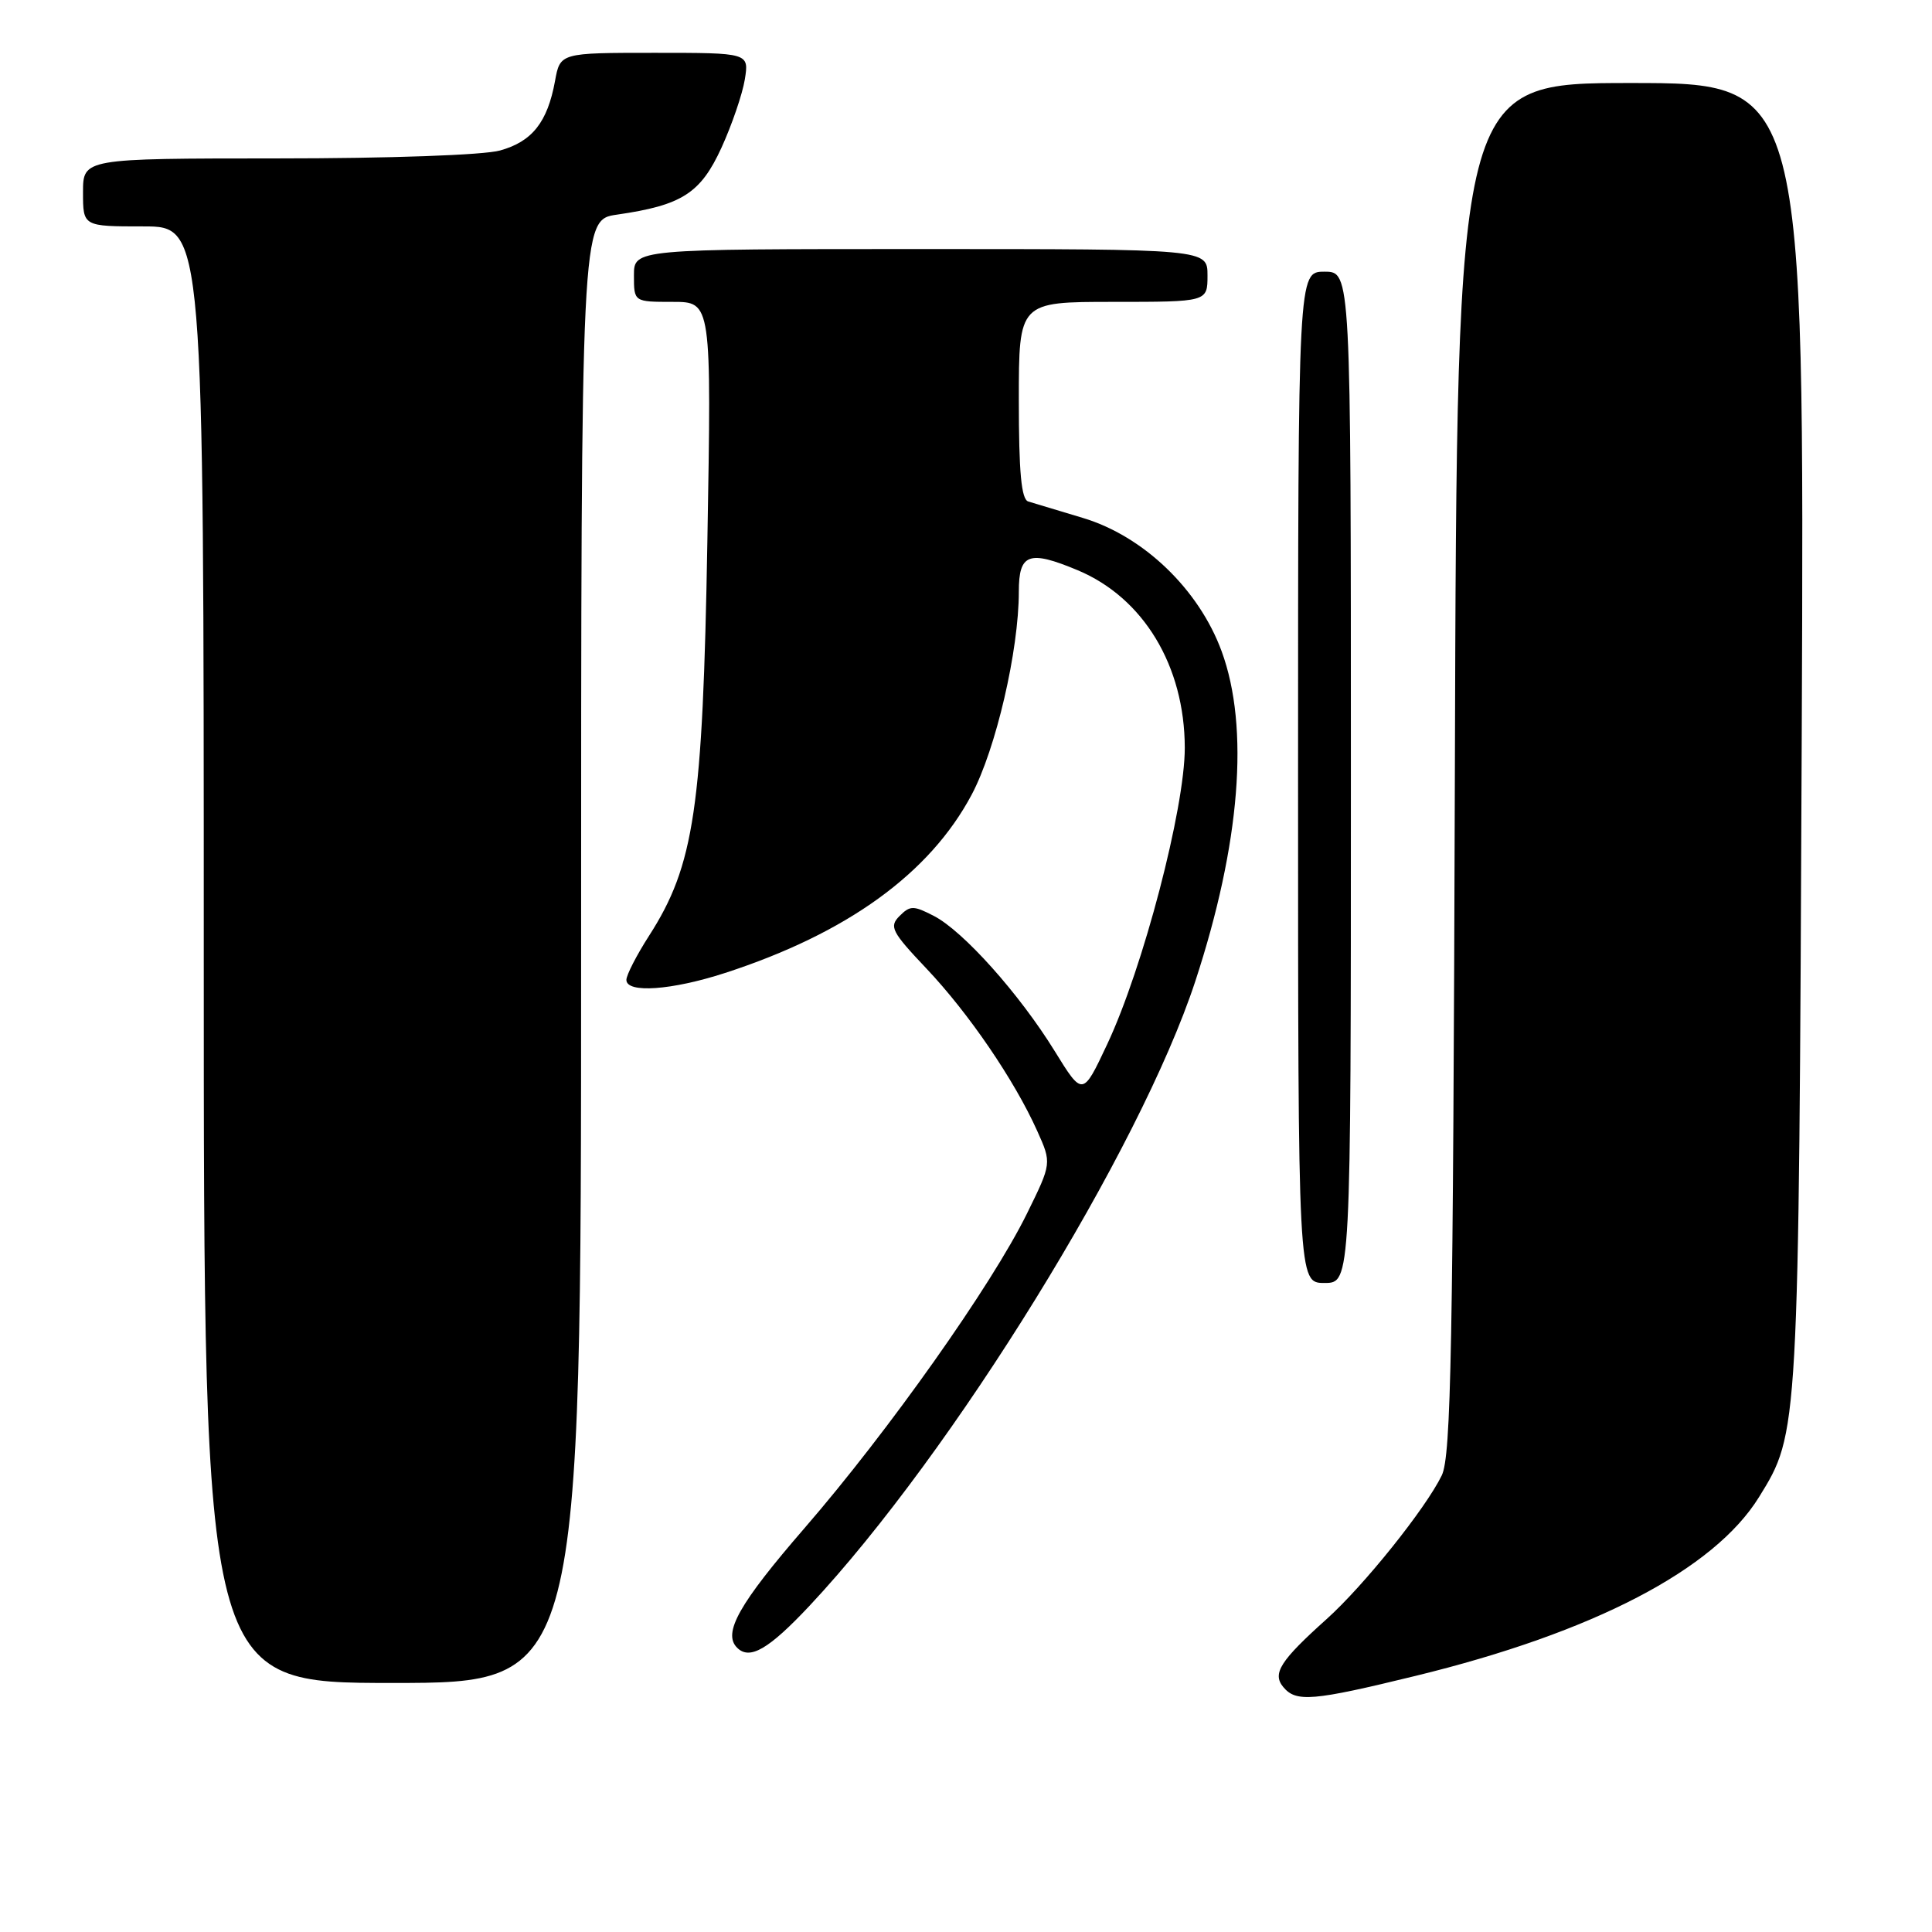 <?xml version="1.0" encoding="UTF-8" standalone="no"?>
<!DOCTYPE svg PUBLIC "-//W3C//DTD SVG 1.1//EN" "http://www.w3.org/Graphics/SVG/1.1/DTD/svg11.dtd" >
<svg xmlns="http://www.w3.org/2000/svg" xmlns:xlink="http://www.w3.org/1999/xlink" version="1.1" viewBox="0 0 256 256">
 <g >
 <path fill="currentColor"
d=" M 187.58 222.06 C 211.15 216.31 227.14 207.98 233.08 198.37 C 238.36 189.83 238.34 190.13 238.74 97.25 C 239.10 11.00 239.10 11.00 216.08 11.00 C 193.05 11.00 193.05 11.00 192.78 101.75 C 192.54 178.75 192.28 192.95 191.04 195.50 C 188.91 199.89 180.69 210.14 175.77 214.55 C 169.64 220.05 168.55 221.75 170.04 223.54 C 171.73 225.58 173.91 225.40 187.58 222.06 Z  M 77.00 126.06 C 77.00 29.12 77.00 29.12 81.75 28.44 C 90.36 27.20 92.83 25.62 95.60 19.57 C 96.98 16.55 98.37 12.48 98.69 10.54 C 99.26 7.00 99.26 7.00 86.74 7.00 C 74.22 7.00 74.22 7.00 73.54 10.75 C 72.54 16.20 70.51 18.76 66.26 19.94 C 64.10 20.55 51.55 20.99 36.75 20.99 C 11.00 21.00 11.00 21.00 11.00 25.50 C 11.00 30.00 11.00 30.00 19.00 30.00 C 27.00 30.00 27.00 30.00 27.00 126.50 C 27.00 223.00 27.00 223.00 52.00 223.00 C 77.00 223.00 77.00 223.00 77.00 126.06 Z  M 107.29 212.75 C 126.22 192.54 151.06 152.31 158.39 130.00 C 164.35 111.83 165.58 96.38 161.87 86.29 C 158.86 78.09 151.52 71.04 143.49 68.63 C 140.20 67.64 136.94 66.66 136.25 66.45 C 135.33 66.17 135.00 62.58 135.00 53.03 C 135.00 40.00 135.00 40.00 147.50 40.00 C 160.00 40.00 160.00 40.00 160.00 36.50 C 160.00 33.00 160.00 33.00 122.00 33.00 C 84.00 33.00 84.00 33.00 84.00 36.50 C 84.00 40.00 84.00 40.00 89.14 40.00 C 94.28 40.00 94.28 40.00 93.73 71.75 C 93.12 107.10 92.01 114.64 86.00 124.00 C 84.35 126.57 83.00 129.20 83.00 129.84 C 83.00 131.64 89.00 131.22 96.08 128.92 C 112.24 123.67 123.20 115.74 128.75 105.30 C 131.96 99.26 135.00 86.19 135.00 78.39 C 135.00 73.34 136.33 72.86 142.78 75.55 C 151.52 79.20 156.97 88.24 156.99 99.08 C 157.00 107.10 151.46 128.29 146.70 138.39 C 143.46 145.28 143.46 145.28 139.75 139.27 C 135.07 131.69 127.64 123.38 123.75 121.37 C 121.04 119.97 120.60 119.97 119.20 121.37 C 117.79 122.78 118.13 123.45 122.77 128.35 C 128.37 134.27 134.41 143.12 137.43 149.84 C 139.36 154.13 139.36 154.13 136.07 160.82 C 131.39 170.33 117.73 189.64 106.59 202.50 C 97.93 212.50 95.73 216.40 97.67 218.33 C 99.34 220.01 101.86 218.54 107.29 212.75 Z  M 179.00 103.00 C 179.00 36.00 179.00 36.00 175.50 36.00 C 172.00 36.00 172.00 36.00 172.00 103.00 C 172.00 170.00 172.00 170.00 175.50 170.00 C 179.00 170.00 179.00 170.00 179.00 103.00 Z "/>
</g>
</svg>
